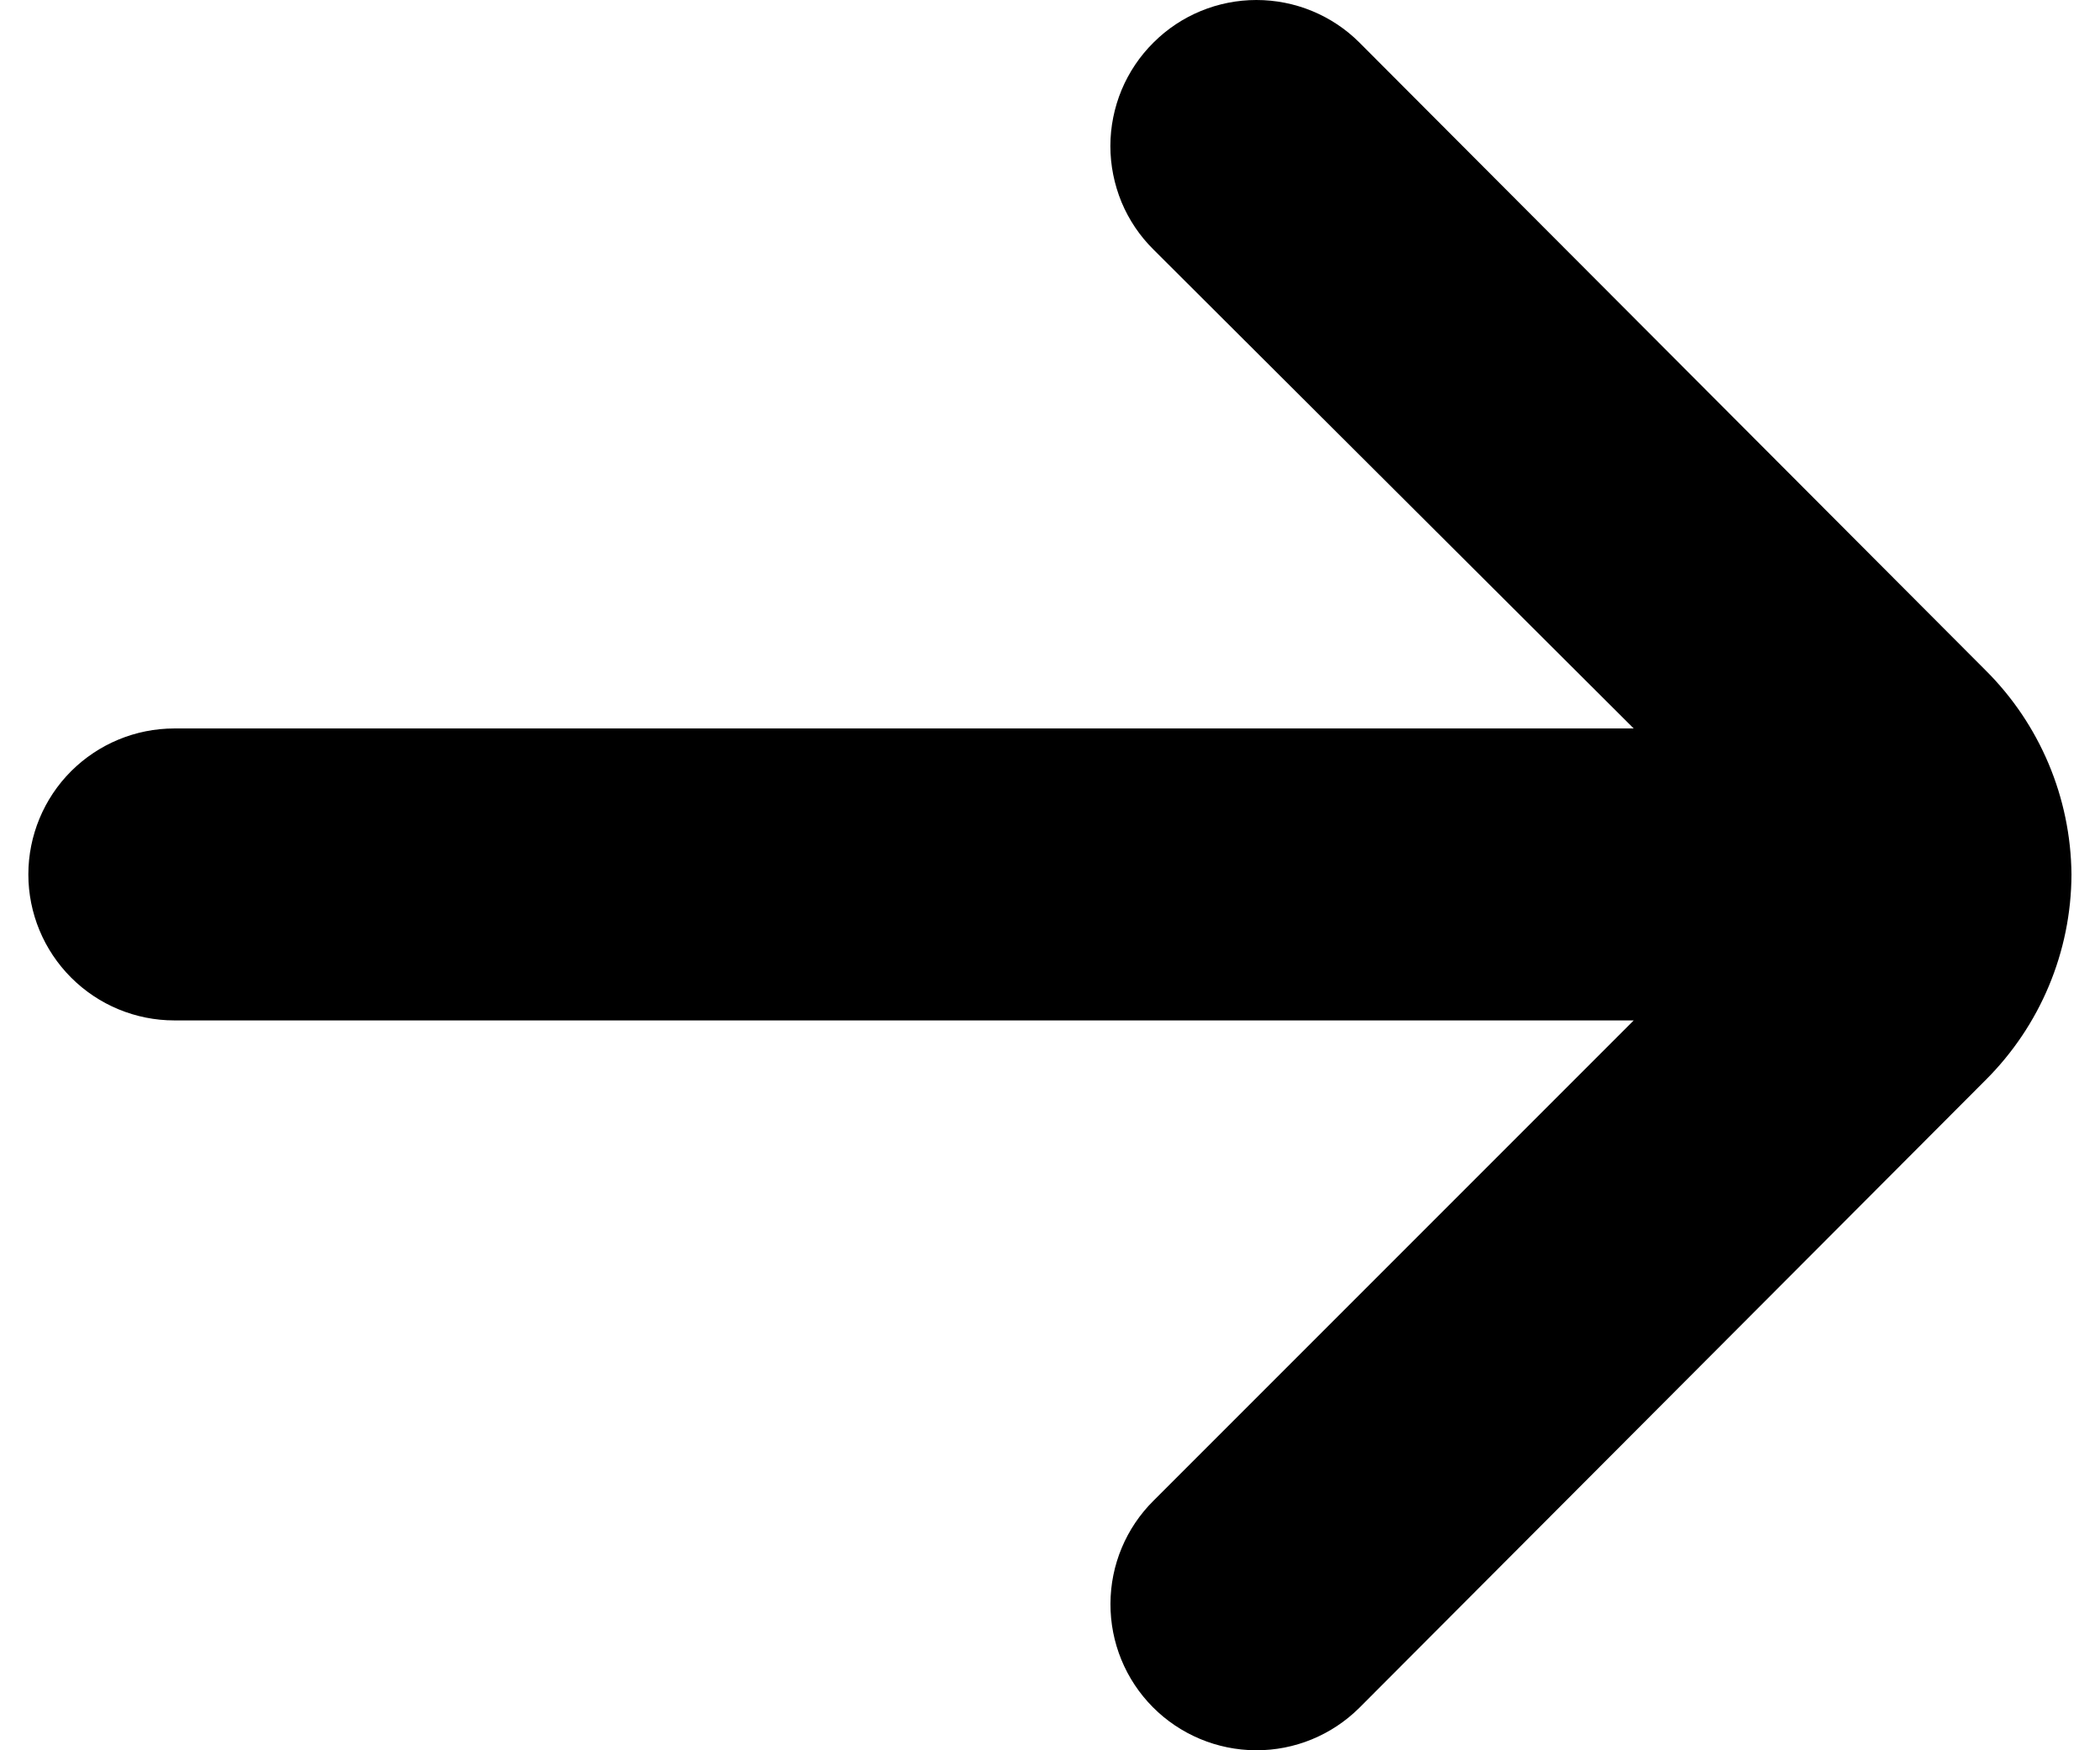 <svg width="24" height="20" viewBox="0 0 24 20" fill="none" xmlns="http://www.w3.org/2000/svg">
<path d="M23.674 9.992C23.666 9.114 23.313 8.275 22.69 7.657L15.535 0.485C15.223 0.174 14.8 0 14.359 0C13.919 0 13.496 0.174 13.184 0.485C13.027 0.64 12.903 0.825 12.818 1.028C12.734 1.231 12.69 1.449 12.69 1.669C12.69 1.889 12.734 2.107 12.818 2.311C12.903 2.514 13.027 2.698 13.184 2.853L18.671 8.324H1.992C1.55 8.324 1.126 8.5 0.813 8.812C0.5 9.125 0.324 9.55 0.324 9.992C0.324 10.434 0.5 10.858 0.813 11.171C1.126 11.484 1.55 11.66 1.992 11.66H18.671L13.184 17.147C12.869 17.459 12.692 17.883 12.691 18.325C12.689 18.768 12.863 19.193 13.175 19.507C13.487 19.821 13.911 19.998 14.353 20C14.796 20.002 15.221 19.827 15.535 19.515L22.69 12.344C23.317 11.721 23.671 10.875 23.674 9.992Z" fill="currentColor"/>
</svg>
